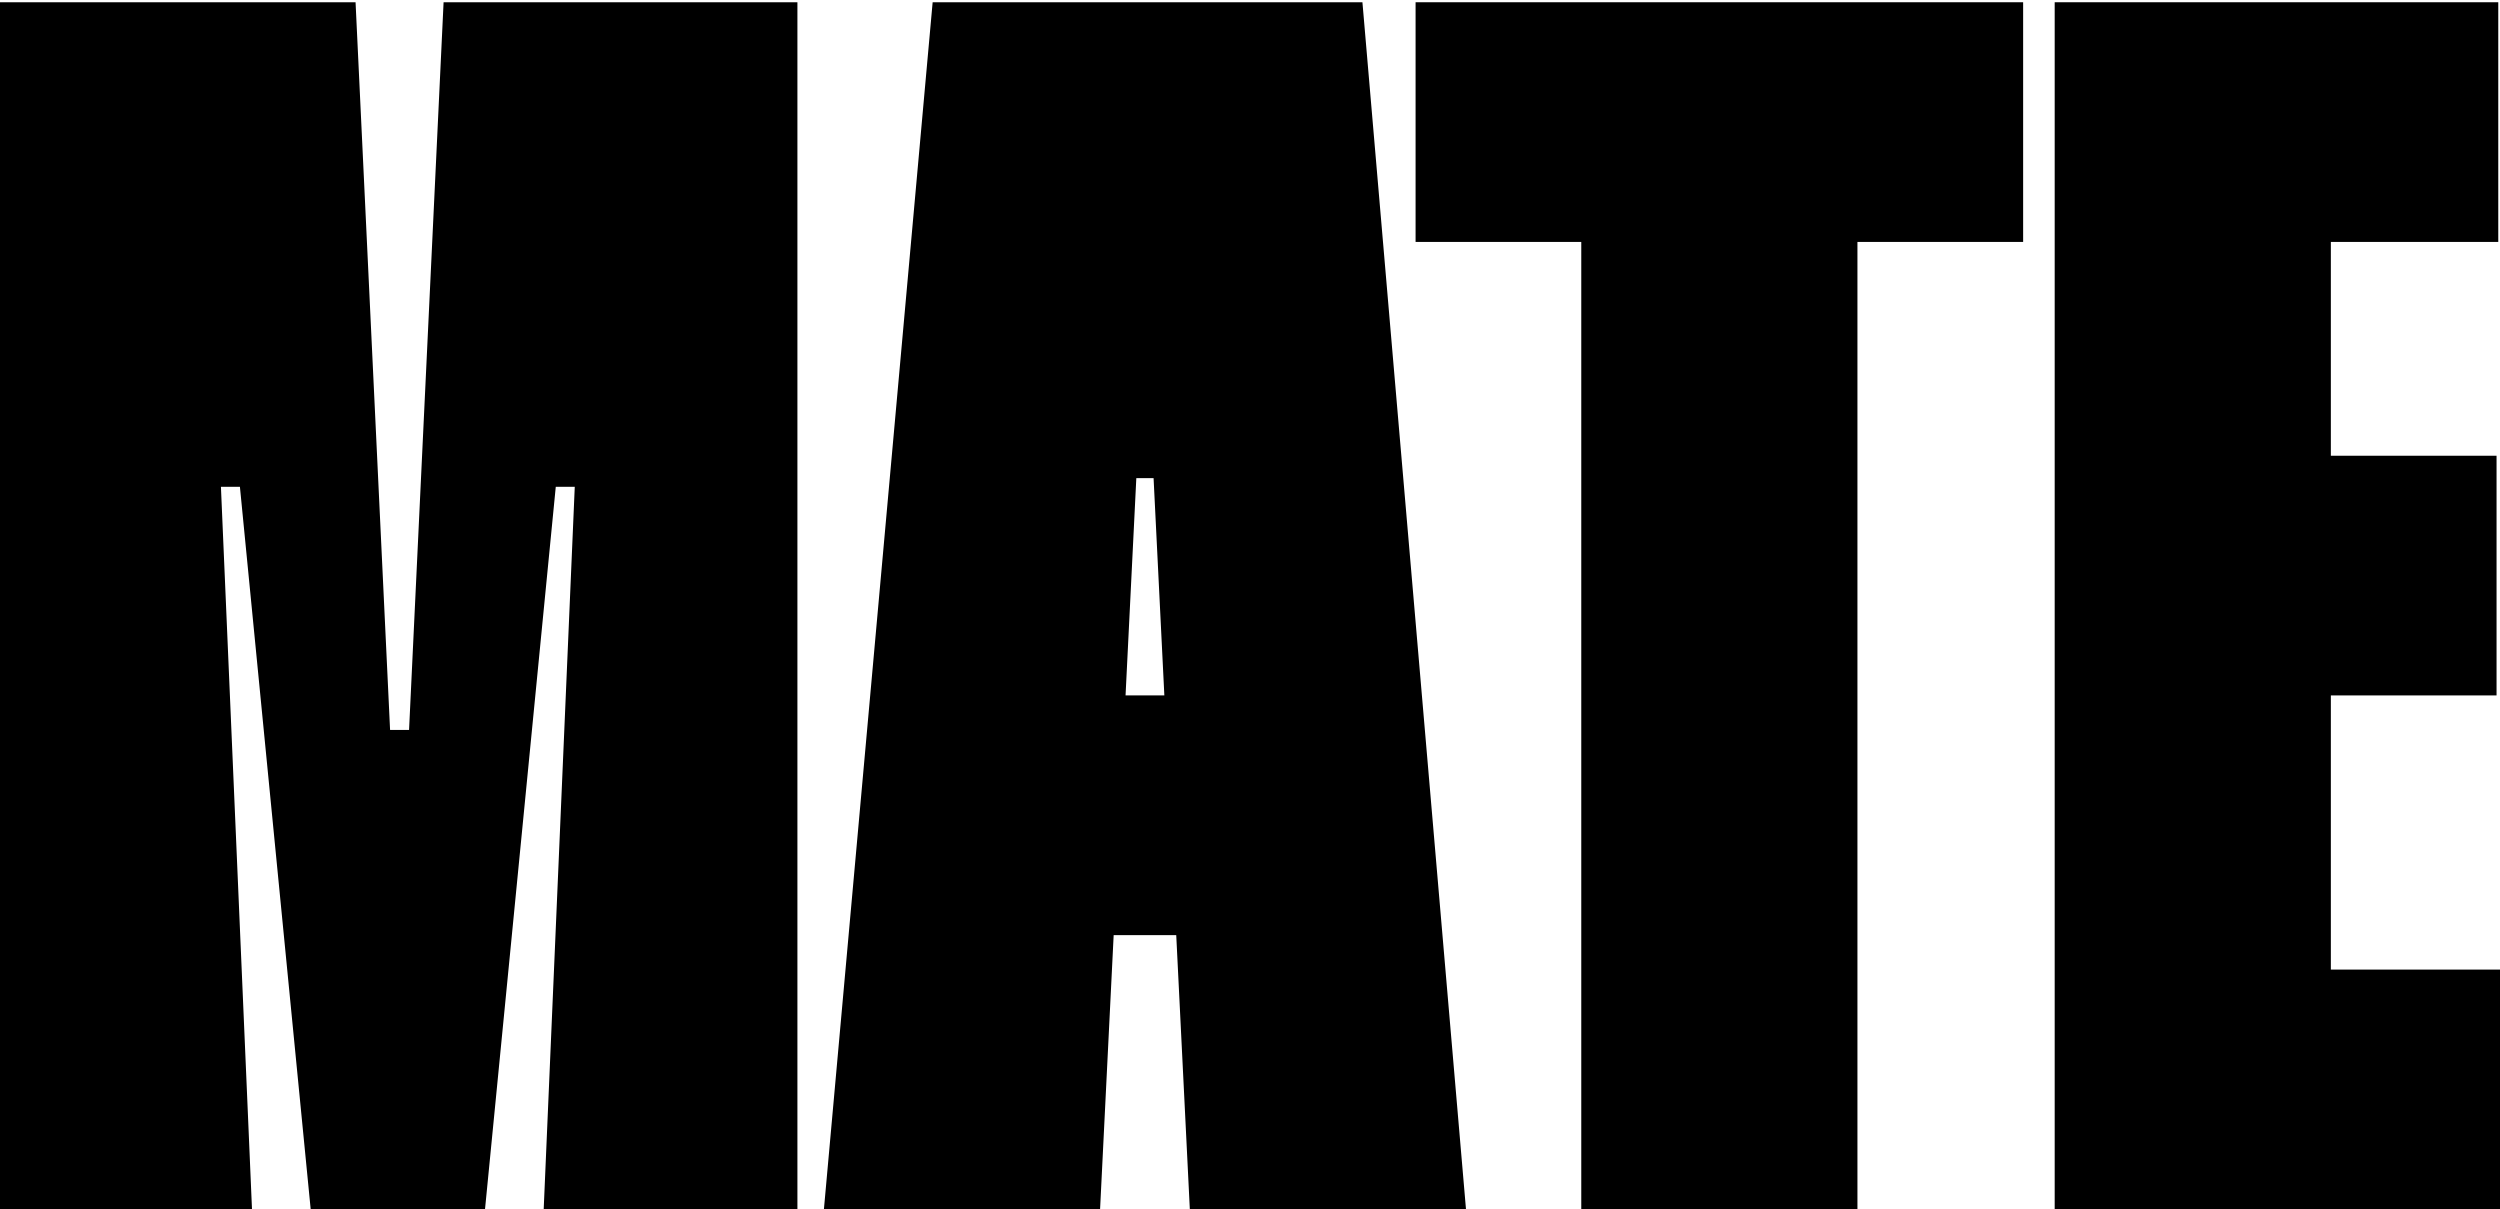 <svg width="982" height="475" viewBox="0 0 982 475" fill="none" xmlns="http://www.w3.org/2000/svg">
<path d="M0 0.884V475H98.984L86.781 191.208H94.239L122.036 475H190.511L218.308 191.208H225.766L213.562 475H313.225V0.884H174.24L160.68 286.708H153.222L139.663 0.884H0Z" fill="black"/>
<path d="M366.345 0.884L323.633 475H432.109L446.346 187.821H453.126L467.364 475H575.84L535.161 0.884H366.345ZM486.347 367.308V273.162H410.414V367.308H486.347Z" fill="black"/>
<path d="M794.688 0.884H556.041V95.03H621.126V475H729.602V95.03H794.688V0.884Z" fill="black"/>
<path d="M981.322 95.03V0.884H807.082V475H982V380.854H915.558V273.162H980.644V179.016H915.558V95.03H981.322Z" fill="black"/>
</svg>

